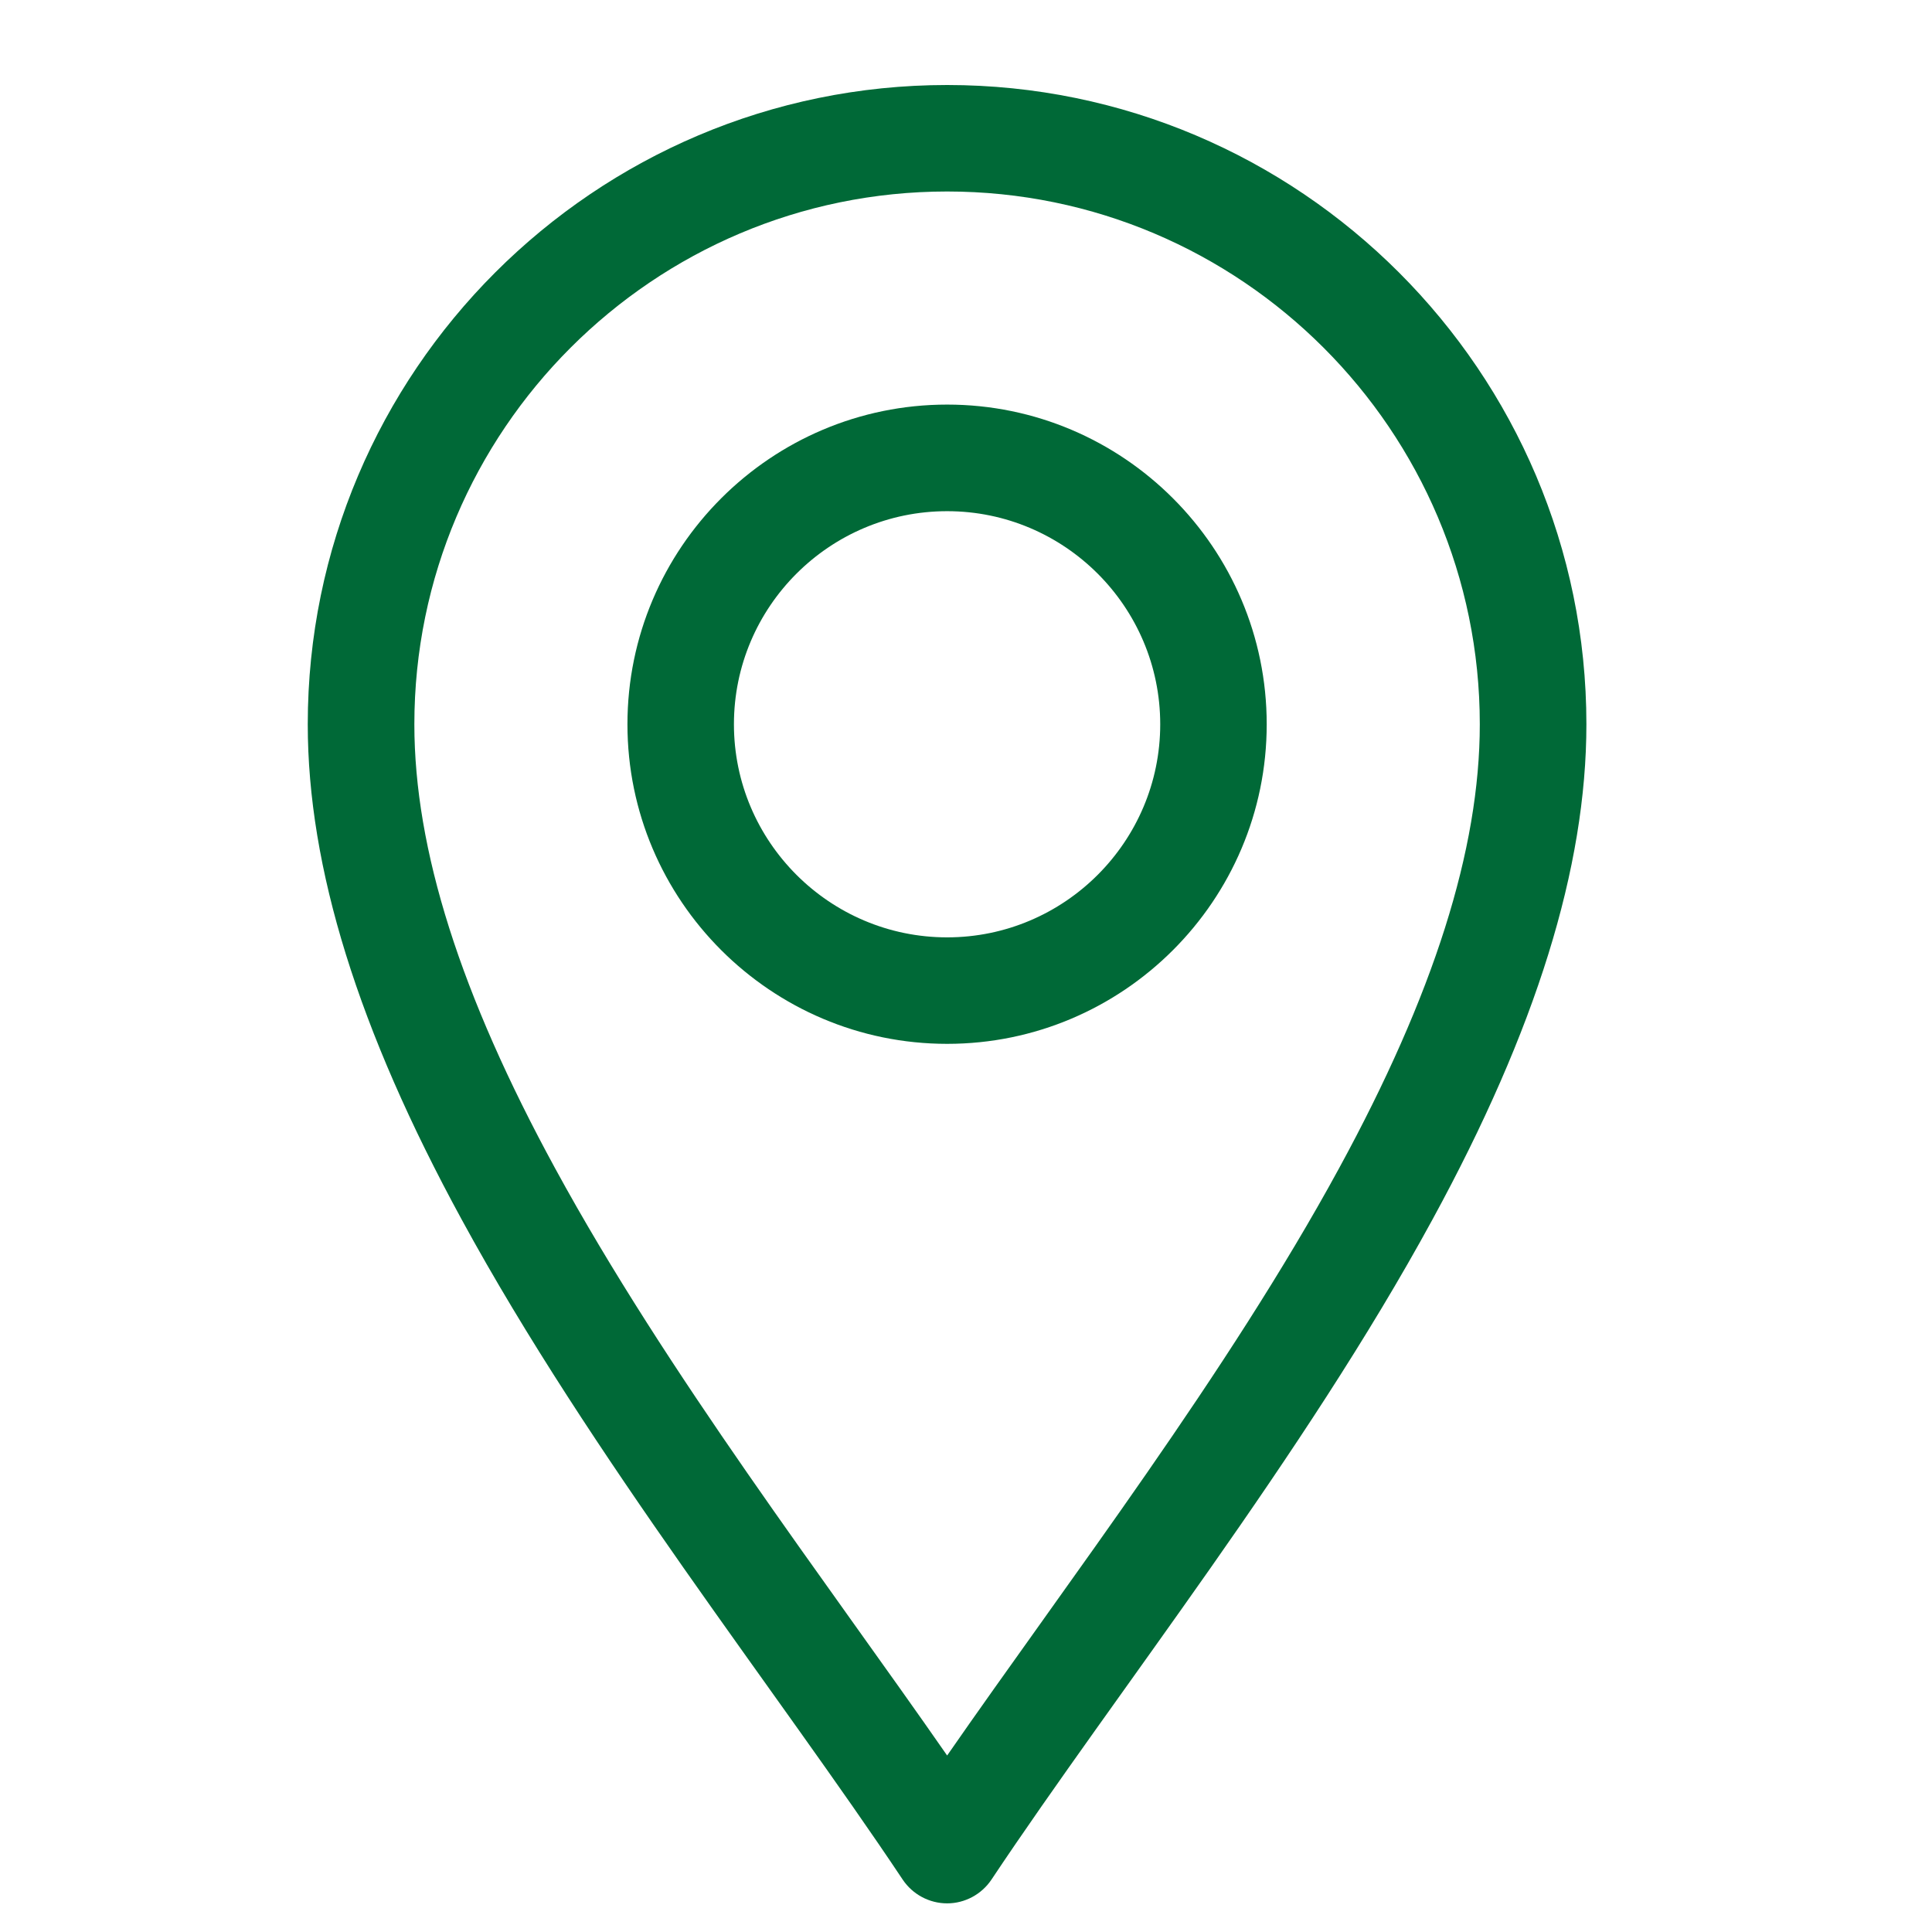 <svg xmlns="http://www.w3.org/2000/svg" width="17" height="17" viewBox="0 0 17 17" fill="none">
                    <g clip-path="url(#clip0_8112_13377)">
                      <path d="M7.943 16.539C8.03 16.669 8.177 16.748 8.334 16.748C8.49 16.748 8.637 16.669 8.724 16.539C9.833 14.875 11.467 12.82 12.605 10.73C13.516 9.059 13.959 7.633 13.959 6.373C13.959 3.271 11.435 0.748 8.334 0.748C5.232 0.748 2.708 3.271 2.708 6.373C2.708 7.633 3.151 9.059 4.062 10.73C5.199 12.818 6.836 14.878 7.943 16.539ZM8.334 1.685C10.918 1.685 13.021 3.788 13.021 6.373C13.021 7.473 12.616 8.751 11.782 10.281C10.801 12.083 9.4 13.91 8.334 15.447C7.267 13.911 5.866 12.083 4.885 10.281C4.051 8.751 3.646 7.473 3.646 6.373C3.646 3.788 5.749 1.685 8.334 1.685Z" fill="#006937"></path>
                      <path d="M8.334 9.185C9.884 9.185 11.146 7.923 11.146 6.373C11.146 4.822 9.884 3.56 8.334 3.56C6.783 3.56 5.521 4.822 5.521 6.373C5.521 7.923 6.783 9.185 8.334 9.185ZM8.334 4.498C9.367 4.498 10.209 5.339 10.209 6.373C10.209 7.406 9.367 8.248 8.334 8.248C7.3 8.248 6.458 7.406 6.458 6.373C6.458 5.339 7.3 4.498 8.334 4.498Z" fill="#006937"></path>
                    </g>
                    <defs>
                      <clipPath id="clip0_8112_13377">
                        <rect width="16" height="16" fill="white" transform="translate(0.333 0.748)"></rect>
                      </clipPath>
                    </defs>
                  </svg>